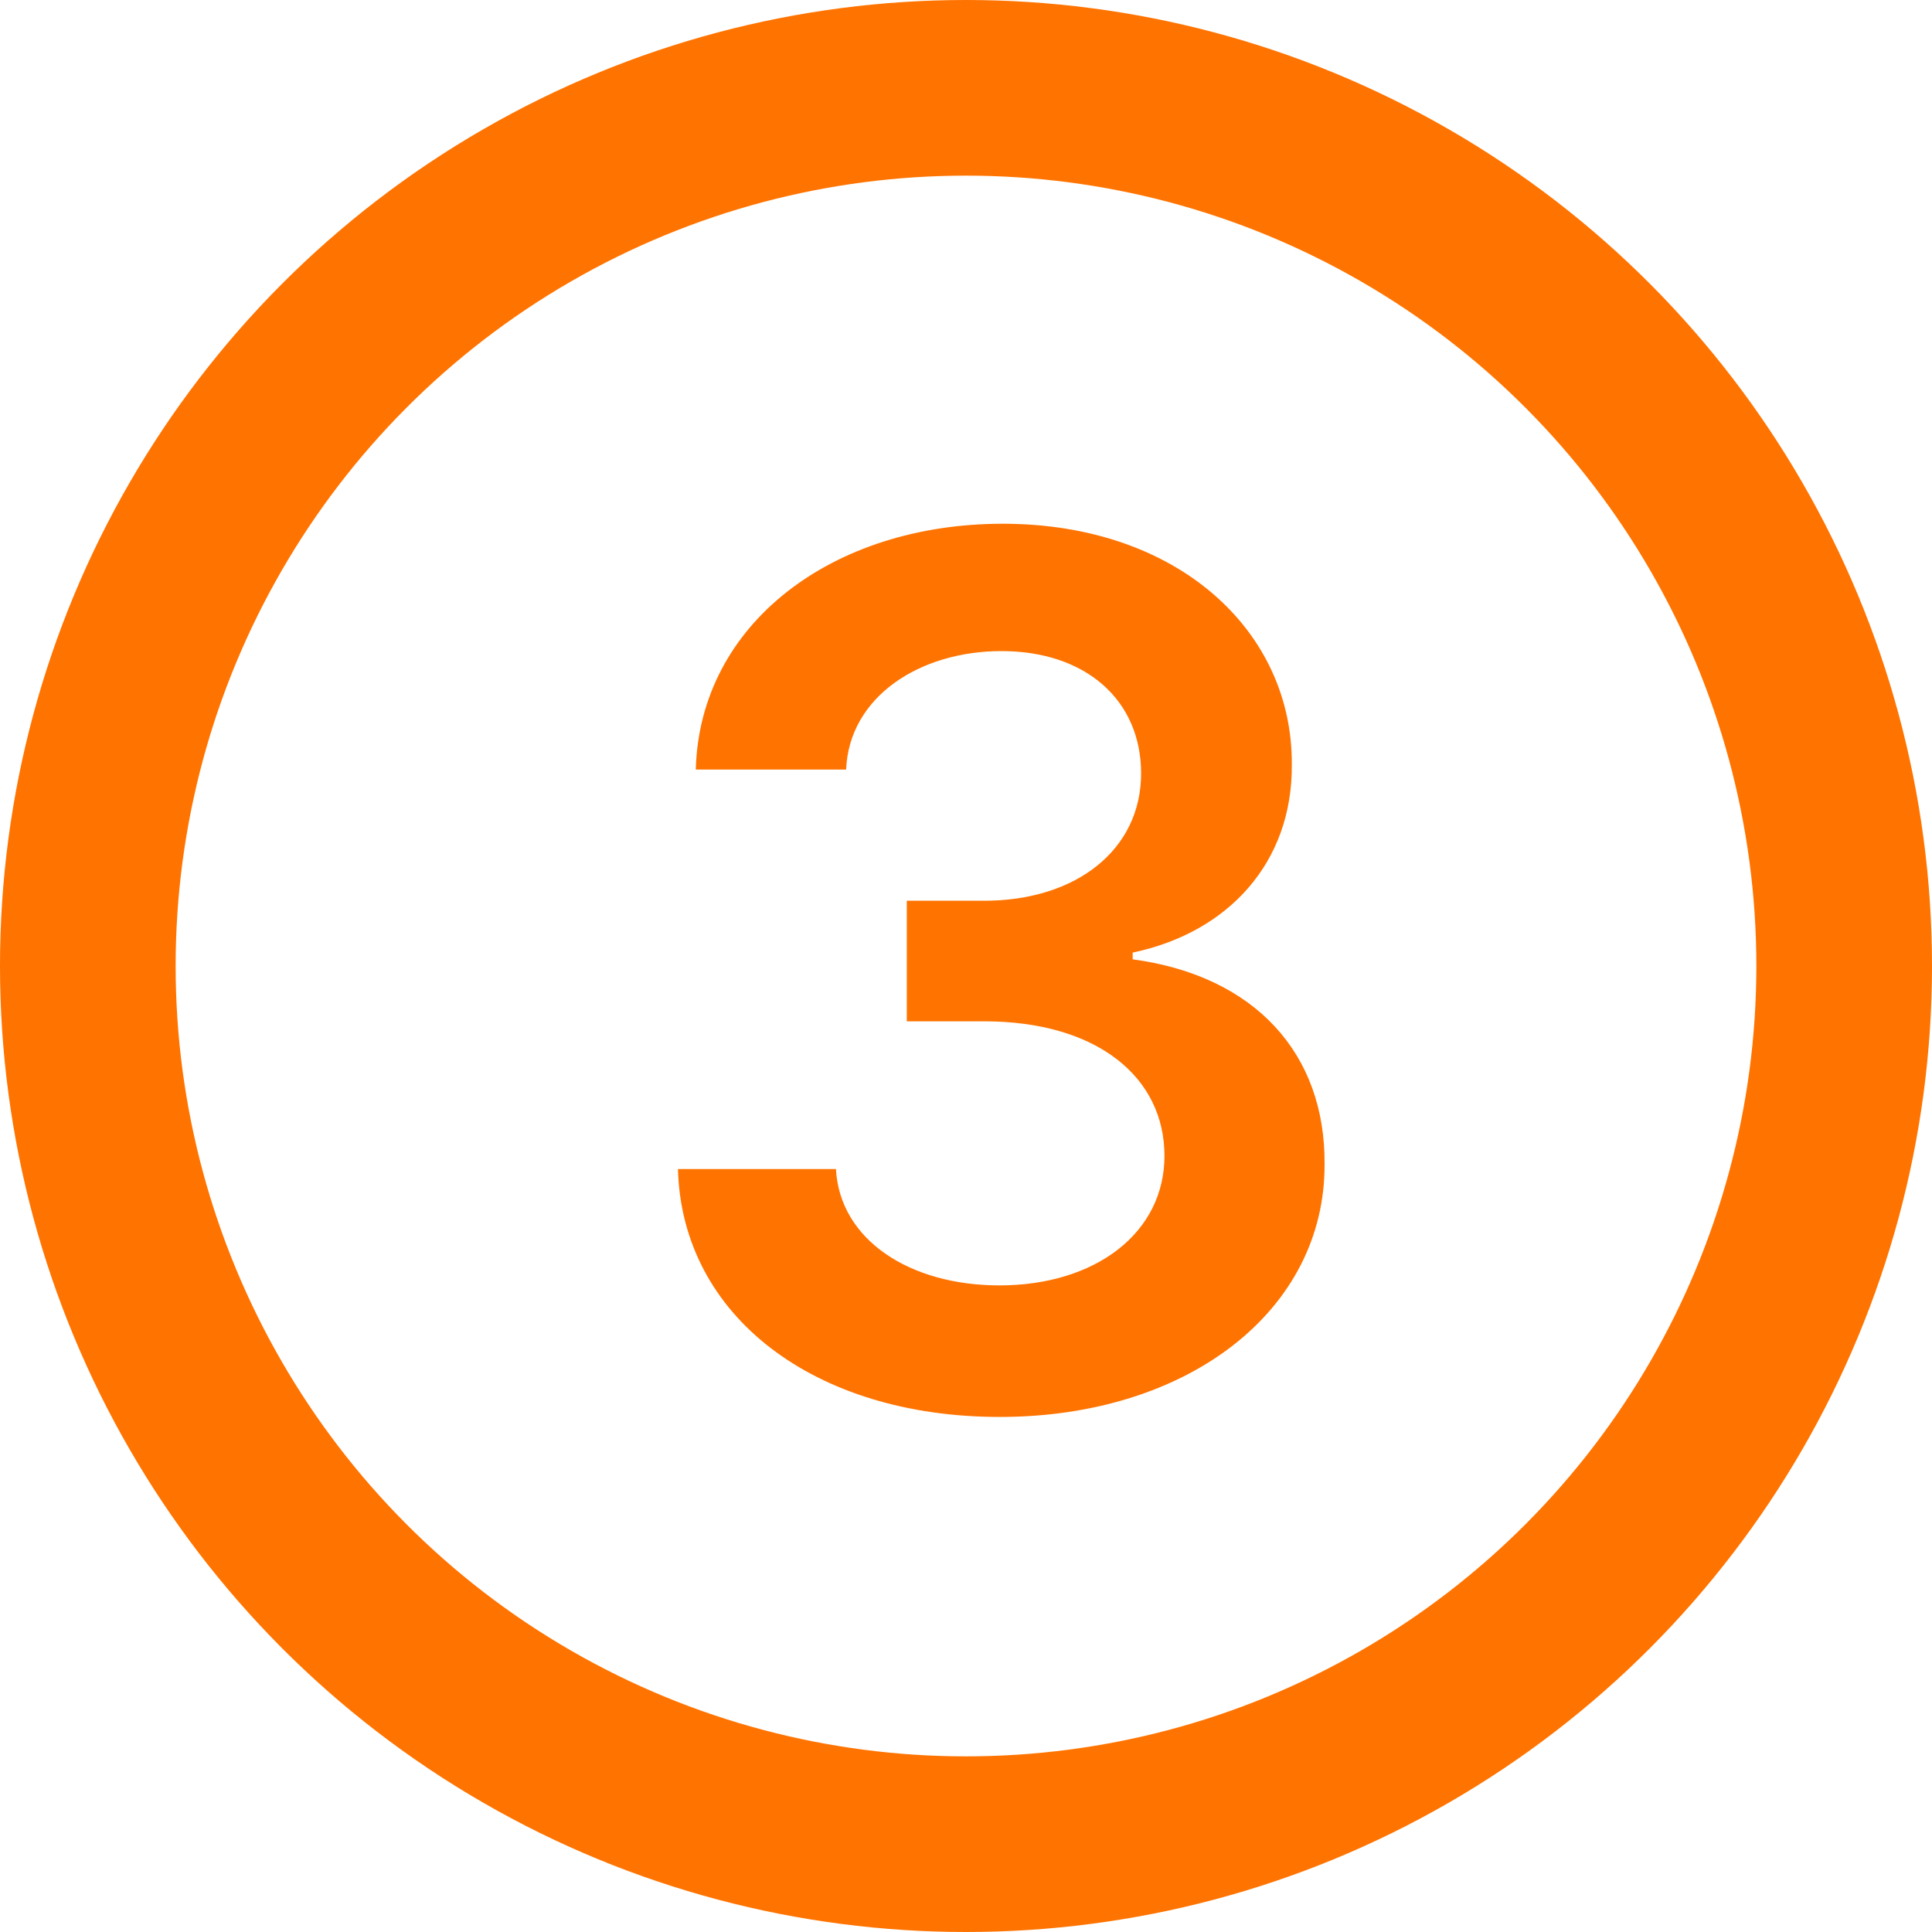 <svg width="22" height="22" viewBox="0 0 22 22" fill="none" xmlns="http://www.w3.org/2000/svg">
<circle cx="11" cy="11" r="10" stroke="#FF7300" stroke-width="2"/>
<path d="M11.385 16.135C13.526 16.135 15.092 14.922 15.083 13.254C15.092 12.007 14.3 11.113 12.898 10.924V10.847C13.985 10.62 14.72 9.822 14.71 8.705C14.72 7.192 13.42 5.964 11.418 5.964C9.475 5.964 7.967 7.105 7.923 8.763H9.635C9.668 7.936 10.471 7.414 11.404 7.414C12.366 7.414 12.994 7.975 12.994 8.807C12.994 9.672 12.26 10.257 11.206 10.257H10.326V11.63H11.206C12.496 11.63 13.26 12.268 13.26 13.162C13.26 14.037 12.477 14.637 11.38 14.637C10.355 14.637 9.562 14.115 9.519 13.312H7.72C7.764 14.985 9.272 16.135 11.385 16.135Z" fill="#FF7300"/>
</svg>
